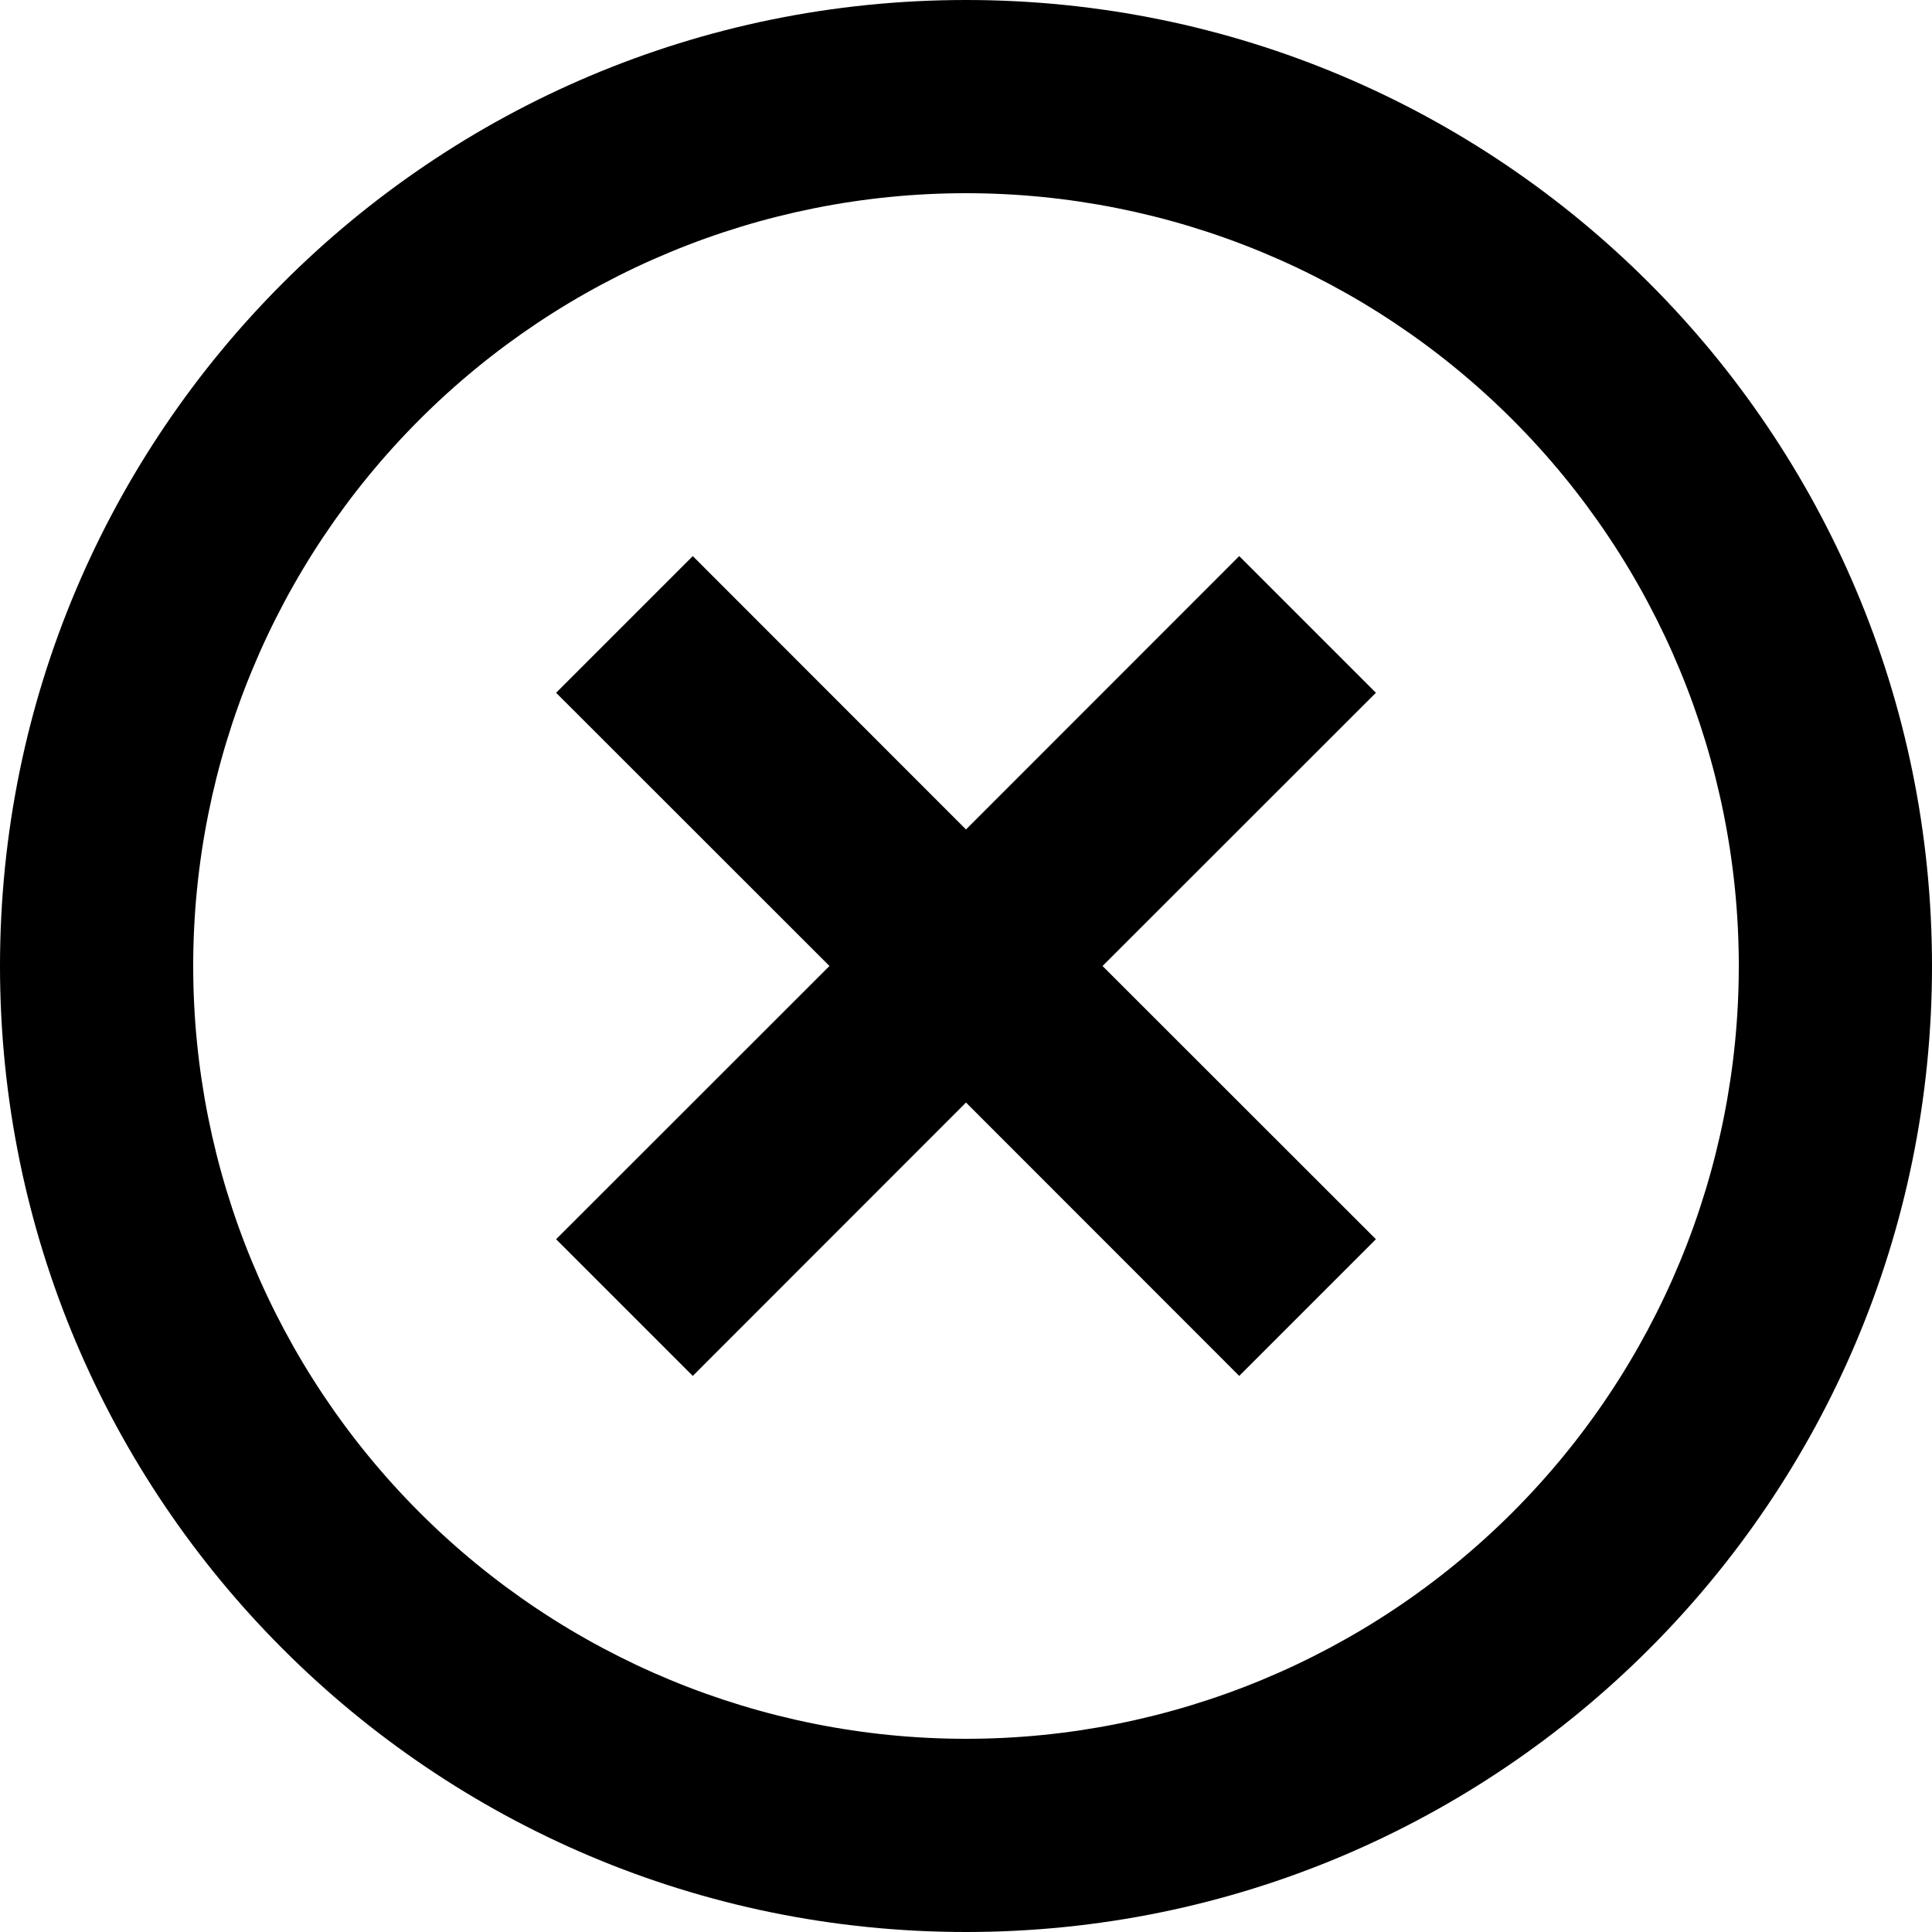 <svg  width="12" height="12" viewBox="0 0 12 12" fill="none" xmlns="http://www.w3.org/2000/svg" >    <path d="M6 12C2.686 12 0 9.314 0 6C0 2.686 2.686 0 6 0C9.314 0 12 2.686 12 6C12 9.314 9.314 12 6 12ZM6 10.8C7.273 10.8 8.494 10.294 9.394 9.394C10.294 8.494 10.8 7.273 10.8 6C10.8 4.727 10.294 3.506 9.394 2.606C8.494 1.706 7.273 1.2 6 1.2C4.727 1.2 3.506 1.706 2.606 2.606C1.706 3.506 1.2 4.727 1.2 6C1.2 7.273 1.706 8.494 2.606 9.394C3.506 10.294 4.727 10.8 6 10.8ZM6 5.152L7.697 3.454L8.546 4.303L6.848 6L8.546 7.697L7.697 8.546L6 6.848L4.303 8.546L3.454 7.697L5.152 6L3.454 4.303L4.303 3.454L6 5.152Z" fill="currentColor" /></svg>